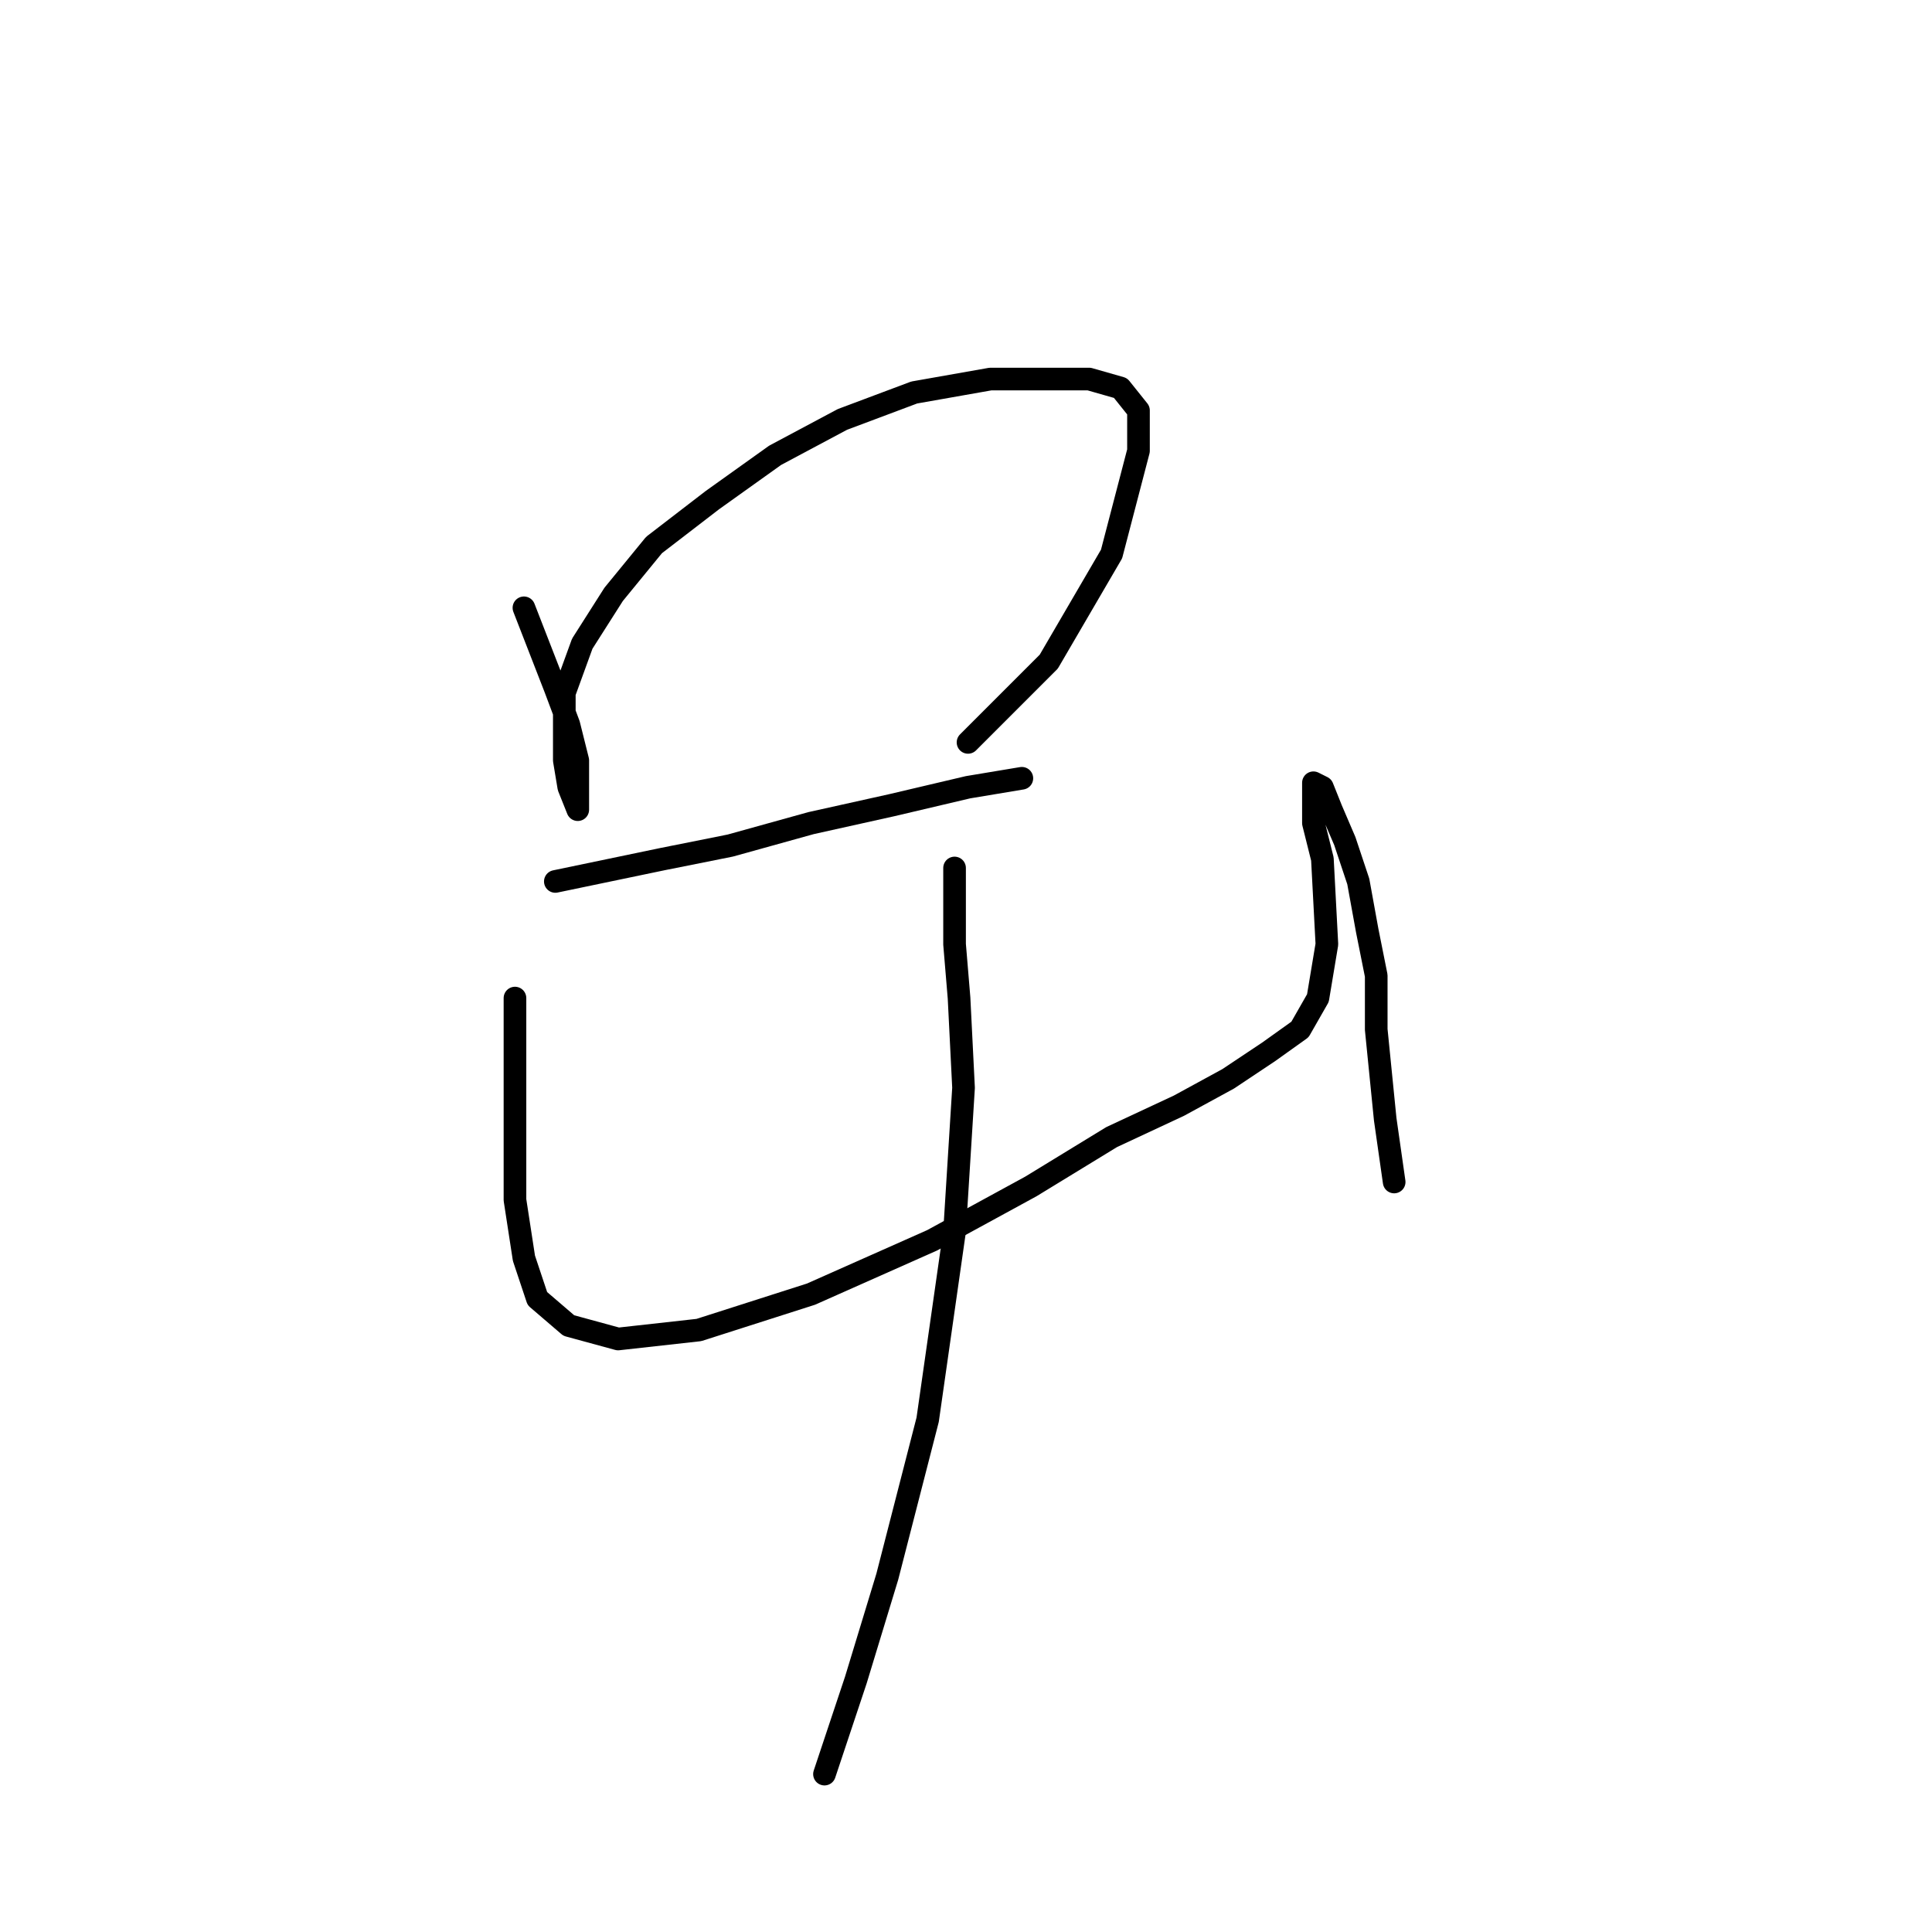 <?xml version="1.0" standalone="no"?>
    <svg width="256" height="256" xmlns="http://www.w3.org/2000/svg" version="1.1">
    <polyline stroke="black" stroke-width="3" stroke-linecap="round" fill="transparent" stroke-linejoin="round" points="69.424 80.539 73.585 91.238 75.368 95.993 76.557 100.748 76.557 104.314 76.557 106.097 76.557 107.286 75.368 104.314 74.774 100.748 74.774 96.587 74.774 91.832 77.151 85.294 81.312 78.756 86.662 72.218 94.389 66.274 102.71 60.33 111.626 55.575 121.136 52.009 131.24 50.226 137.778 50.226 144.317 50.226 148.477 51.414 150.855 54.386 150.855 59.736 147.288 73.407 138.967 87.672 128.268 98.371 128.268 98.371 " />
        <polyline stroke="black" stroke-width="3" stroke-linecap="round" fill="transparent" stroke-linejoin="round" points="73.585 116.796 87.85 113.824 96.766 112.041 107.465 109.069 118.164 106.692 128.268 104.314 135.401 103.126 135.401 103.126 " />
        <polyline stroke="black" stroke-width="3" stroke-linecap="round" fill="transparent" stroke-linejoin="round" points="68.236 132.25 68.236 143.543 68.236 150.676 68.236 158.997 69.424 166.724 71.208 172.074 75.368 175.64 81.906 177.423 92.605 176.234 107.465 171.479 123.513 164.347 136.59 157.214 147.288 150.676 156.204 146.515 162.742 142.949 168.092 139.383 172.252 136.411 174.63 132.25 175.819 125.118 175.224 113.824 174.036 109.069 174.036 105.503 174.036 103.72 174.036 103.72 175.224 104.314 176.413 107.286 178.196 111.447 179.979 116.796 181.168 123.335 182.357 129.278 182.357 136.411 183.546 148.299 184.734 156.62 184.734 156.62 " />
        <polyline stroke="black" stroke-width="3" stroke-linecap="round" fill="transparent" stroke-linejoin="round" points="126.485 115.013 126.485 125.118 127.079 132.25 127.674 144.138 126.485 163.158 122.919 188.122 117.569 208.925 113.409 222.596 109.248 235.078 109.248 235.078 " />
        </svg>